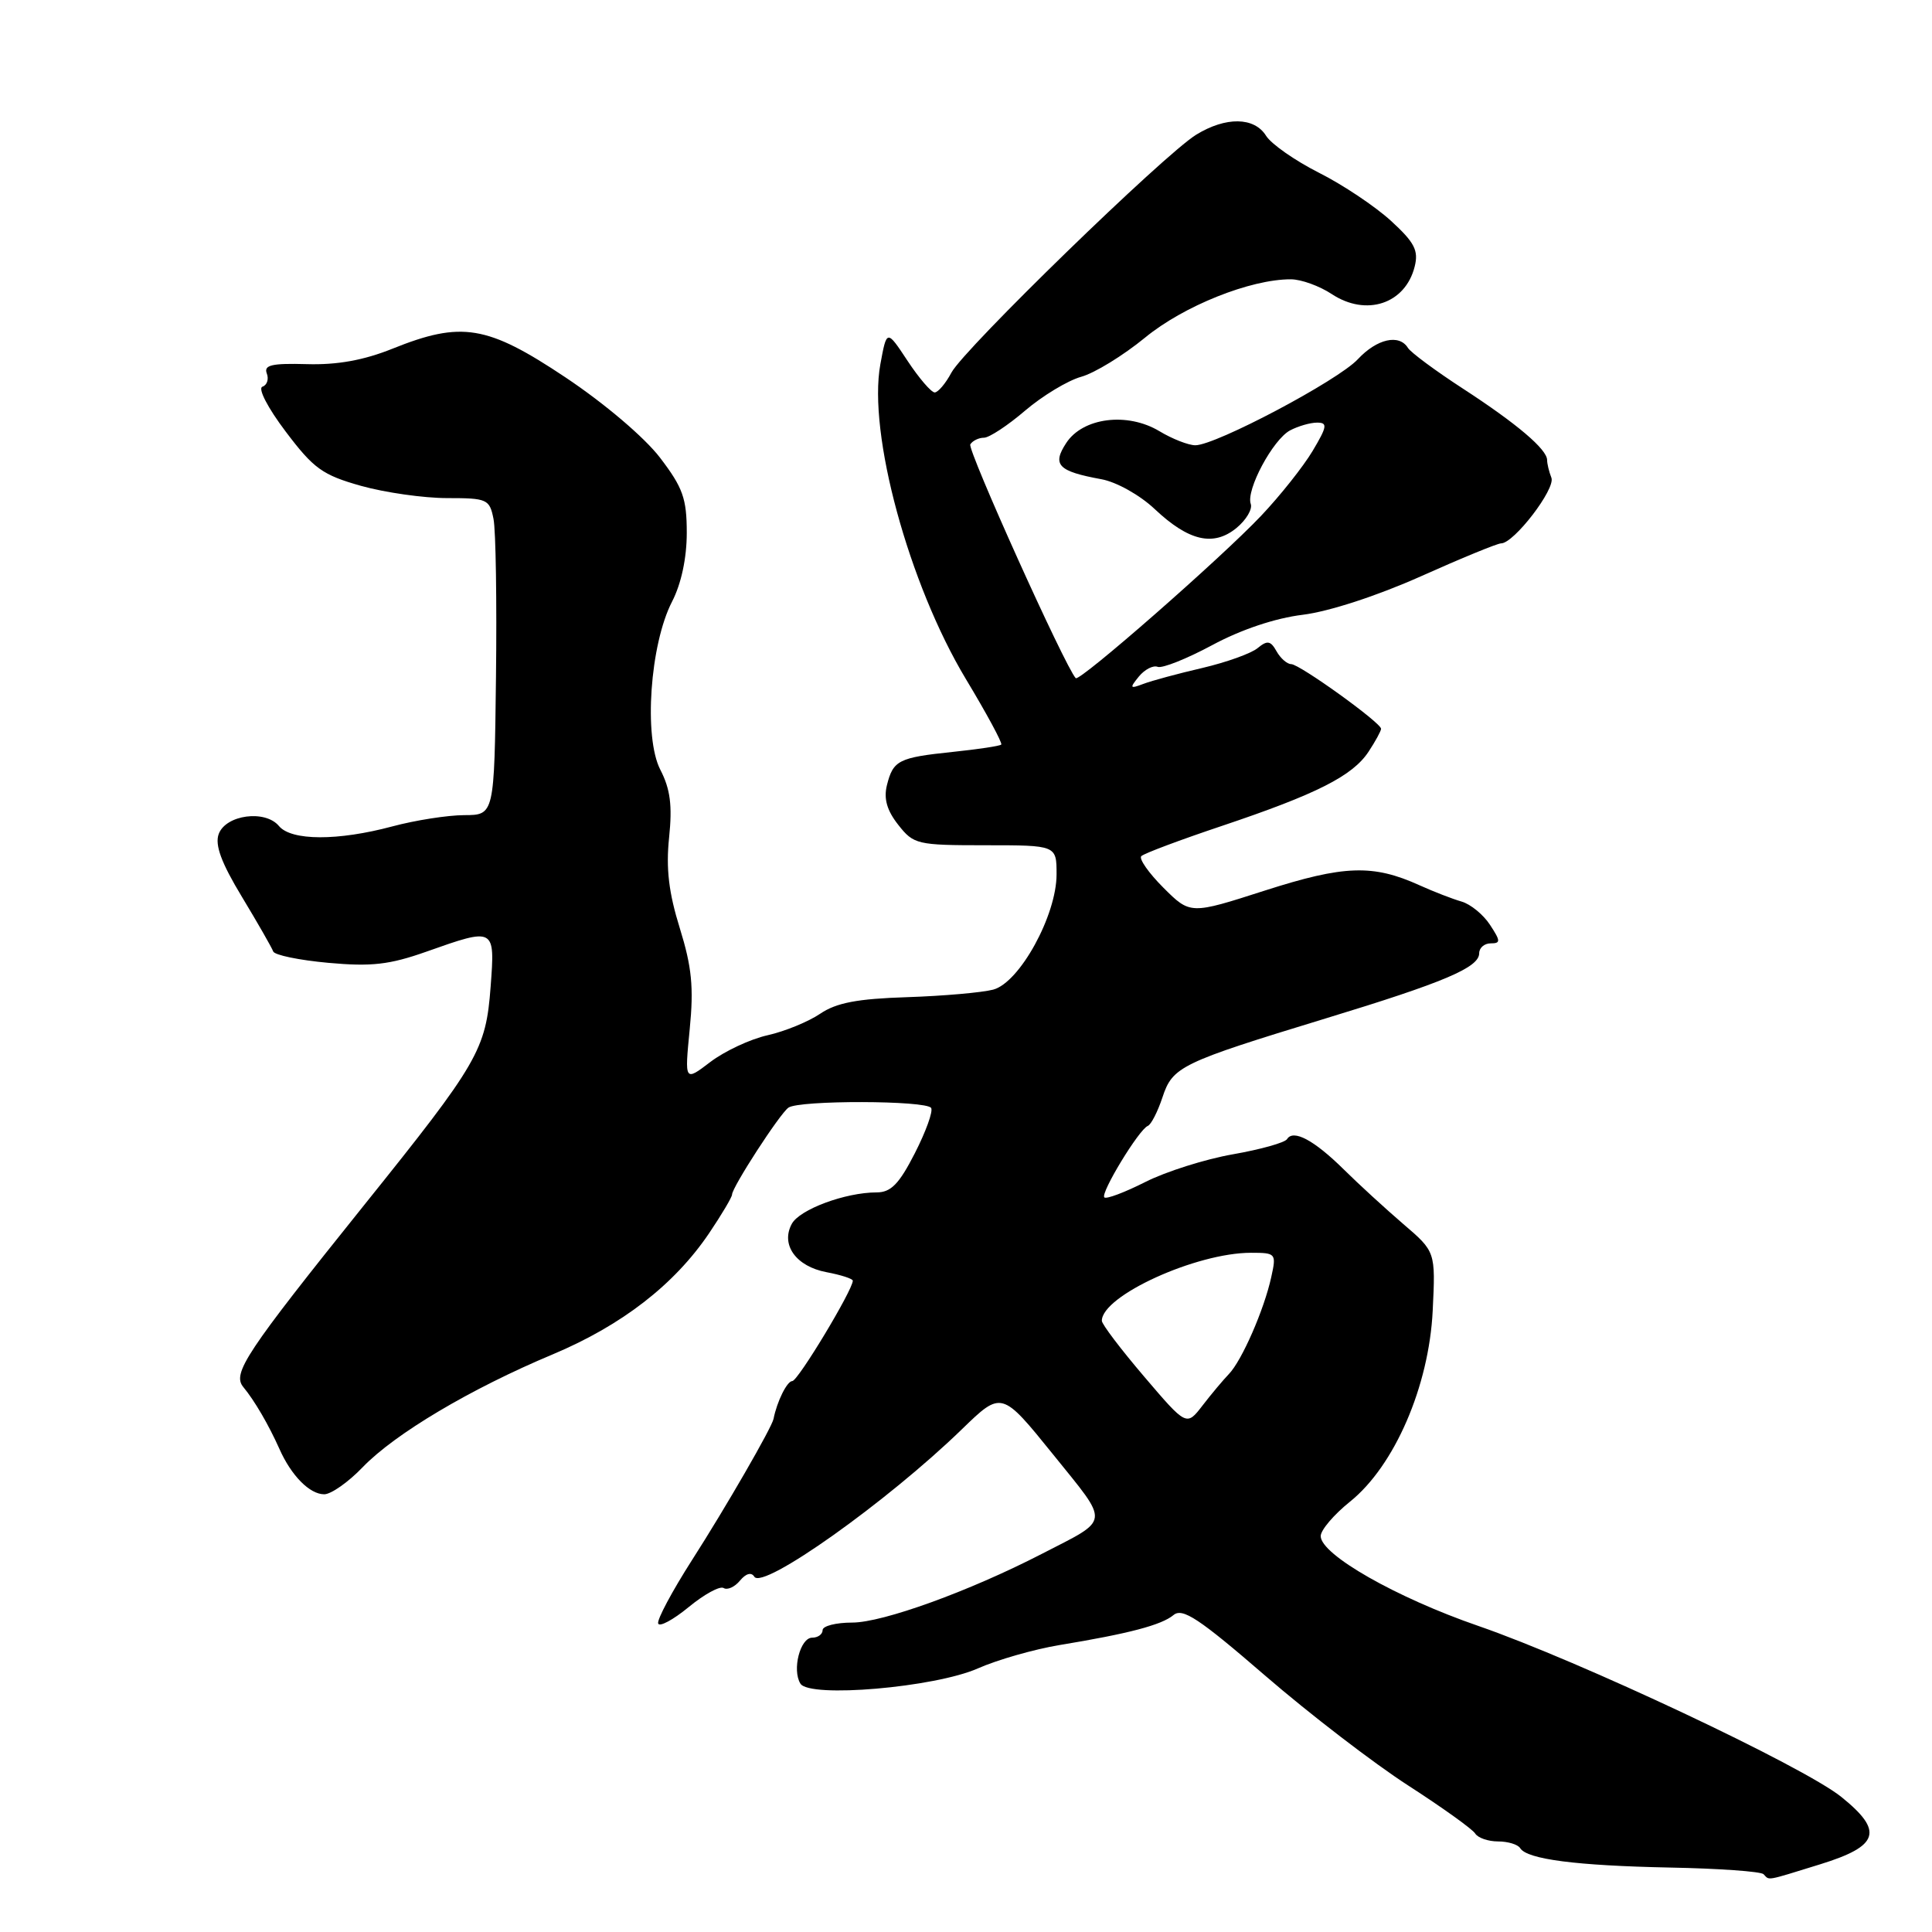 <?xml version="1.0" encoding="UTF-8" standalone="no"?>
<!DOCTYPE svg PUBLIC "-//W3C//DTD SVG 1.1//EN" "http://www.w3.org/Graphics/SVG/1.1/DTD/svg11.dtd" >
<svg xmlns="http://www.w3.org/2000/svg" xmlns:xlink="http://www.w3.org/1999/xlink" version="1.1" viewBox="0 0 256 256">
 <g >
 <path fill="currentColor"
d=" M 241.18 247.03 C 249.01 244.61 249.63 242.64 243.97 238.09 C 238.91 234.03 209.22 220.05 195.90 215.45 C 185.00 211.69 175.00 205.99 175.00 203.54 C 175.00 202.74 176.75 200.69 178.89 198.97 C 184.78 194.24 189.35 183.68 189.84 173.68 C 190.22 165.85 190.22 165.85 185.93 162.18 C 183.57 160.15 180.02 156.90 178.04 154.94 C 174.13 151.08 171.37 149.60 170.54 150.94 C 170.25 151.41 167.02 152.31 163.37 152.95 C 159.71 153.59 154.49 155.24 151.76 156.62 C 149.03 158.00 146.59 158.92 146.33 158.66 C 145.78 158.11 150.92 149.65 152.09 149.19 C 152.53 149.01 153.40 147.31 154.03 145.41 C 155.38 141.32 156.42 140.82 175.68 134.94 C 191.37 130.16 196.00 128.20 196.00 126.31 C 196.00 125.59 196.69 125.00 197.52 125.00 C 198.86 125.00 198.85 124.70 197.43 122.54 C 196.55 121.19 194.85 119.80 193.66 119.46 C 192.47 119.12 189.97 118.15 188.11 117.31 C 181.92 114.50 178.09 114.64 167.61 118.00 C 157.72 121.18 157.72 121.18 154.16 117.63 C 152.20 115.67 150.88 113.78 151.23 113.44 C 151.58 113.09 156.38 111.29 161.90 109.44 C 174.47 105.22 179.24 102.81 181.35 99.59 C 182.26 98.21 183.00 96.84 183.00 96.57 C 183.00 95.77 172.20 88.00 171.09 88.00 C 170.55 88.00 169.67 87.23 169.15 86.30 C 168.36 84.89 167.93 84.82 166.65 85.87 C 165.81 86.58 162.50 87.76 159.31 88.51 C 156.11 89.25 152.60 90.20 151.50 90.62 C 149.71 91.30 149.65 91.19 150.90 89.65 C 151.67 88.71 152.80 88.12 153.40 88.36 C 154.01 88.59 157.26 87.29 160.63 85.48 C 164.43 83.43 168.98 81.90 172.63 81.46 C 176.10 81.03 182.48 78.95 188.26 76.37 C 193.62 73.97 198.41 72.00 198.90 72.00 C 200.60 72.00 206.13 64.79 205.57 63.31 C 205.25 62.50 205.00 61.44 205.00 60.96 C 205.00 59.54 200.99 56.14 193.87 51.51 C 190.22 49.14 186.93 46.70 186.56 46.10 C 185.40 44.22 182.45 44.89 179.92 47.60 C 177.30 50.42 161.09 59.00 158.39 59.00 C 157.48 59.00 155.33 58.16 153.62 57.13 C 149.37 54.58 143.48 55.33 141.28 58.70 C 139.38 61.60 140.20 62.45 145.94 63.50 C 147.93 63.86 151.04 65.60 153.00 67.45 C 157.51 71.70 160.79 72.46 163.84 69.96 C 165.13 68.90 165.98 67.46 165.73 66.77 C 165.08 64.94 168.66 58.25 170.94 57.03 C 172.00 56.47 173.61 56.00 174.52 56.00 C 175.94 56.00 175.86 56.51 173.93 59.75 C 172.70 61.81 169.63 65.68 167.10 68.35 C 161.76 73.99 143.04 90.38 142.54 89.86 C 141.14 88.37 128.15 59.57 128.57 58.88 C 128.87 58.40 129.69 58.00 130.38 58.00 C 131.07 58.00 133.52 56.39 135.82 54.42 C 138.13 52.45 141.47 50.43 143.25 49.93 C 145.04 49.44 148.84 47.10 151.71 44.75 C 156.82 40.54 165.70 36.99 171.05 37.01 C 172.40 37.01 174.84 37.89 176.47 38.97 C 181.04 41.98 186.21 40.27 187.45 35.33 C 187.99 33.19 187.44 32.13 184.31 29.26 C 182.22 27.35 177.92 24.47 174.75 22.88 C 171.59 21.28 168.44 19.08 167.76 17.99 C 166.20 15.49 162.43 15.44 158.50 17.85 C 154.25 20.47 127.76 46.21 126.07 49.37 C 125.30 50.82 124.29 52.00 123.85 52.00 C 123.40 52.00 121.78 50.12 120.26 47.82 C 117.50 43.64 117.50 43.64 116.65 48.28 C 114.98 57.39 120.41 77.37 127.98 89.97 C 130.75 94.57 132.86 98.48 132.67 98.66 C 132.49 98.85 129.60 99.28 126.26 99.63 C 119.06 100.38 118.35 100.74 117.52 104.05 C 117.08 105.83 117.52 107.39 119.02 109.29 C 121.06 111.89 121.52 112.00 130.57 112.00 C 140.00 112.00 140.00 112.00 140.00 115.86 C 140.00 121.29 135.11 130.19 131.61 131.13 C 130.13 131.52 125.01 131.97 120.21 132.13 C 113.60 132.34 110.82 132.87 108.67 134.33 C 107.12 135.38 103.98 136.67 101.69 137.18 C 99.41 137.69 96.00 139.29 94.12 140.72 C 90.71 143.32 90.71 143.32 91.39 136.38 C 91.94 130.83 91.67 128.13 90.08 123.00 C 88.61 118.28 88.23 115.08 88.66 110.97 C 89.10 106.73 88.82 104.56 87.50 102.00 C 85.27 97.69 86.13 85.38 89.05 79.72 C 90.27 77.36 91.00 73.94 91.00 70.61 C 91.00 66.05 90.49 64.62 87.46 60.65 C 85.41 57.97 80.12 53.47 74.92 50.00 C 64.55 43.08 61.16 42.52 51.99 46.21 C 48.21 47.73 44.68 48.37 40.66 48.25 C 36.03 48.12 34.93 48.37 35.35 49.48 C 35.65 50.24 35.38 51.04 34.77 51.24 C 34.14 51.45 35.48 54.05 37.85 57.18 C 41.56 62.10 42.73 62.94 47.84 64.38 C 51.03 65.27 56.15 66.00 59.24 66.00 C 64.55 66.00 64.87 66.14 65.39 68.75 C 65.70 70.26 65.84 79.71 65.72 89.75 C 65.50 108.00 65.50 108.00 61.50 108.01 C 59.30 108.02 55.02 108.69 52.00 109.50 C 44.76 111.44 38.60 111.42 36.96 109.45 C 35.14 107.26 29.92 107.96 28.98 110.51 C 28.45 111.96 29.32 114.32 32.07 118.86 C 34.17 122.34 36.03 125.59 36.20 126.07 C 36.36 126.55 39.65 127.23 43.50 127.58 C 49.20 128.10 51.60 127.83 56.47 126.11 C 65.60 122.88 65.60 122.88 65.01 130.75 C 64.38 139.13 63.42 140.79 48.25 159.68 C 32.55 179.25 30.74 181.98 32.24 183.79 C 33.73 185.59 35.59 188.78 37.03 192.00 C 38.60 195.54 41.04 198.00 42.96 198.00 C 43.87 198.00 46.16 196.39 48.05 194.42 C 52.31 189.99 62.33 184.03 73.24 179.46 C 82.40 175.61 89.35 170.23 93.96 163.41 C 95.63 160.93 97.00 158.62 97.00 158.29 C 97.00 157.33 103.31 147.59 104.47 146.77 C 105.88 145.76 122.76 145.80 123.38 146.81 C 123.66 147.25 122.68 149.95 121.22 152.81 C 119.13 156.90 118.05 158.00 116.15 158.00 C 112.02 158.00 105.93 160.26 104.91 162.18 C 103.42 164.95 105.49 167.81 109.51 168.57 C 111.43 168.93 113.00 169.44 113.00 169.70 C 113.00 170.93 105.73 183.00 104.98 183.00 C 104.29 183.00 102.95 185.71 102.50 188.00 C 102.28 189.15 96.17 199.74 91.70 206.71 C 89.06 210.84 87.04 214.62 87.21 215.12 C 87.37 215.62 89.19 214.64 91.25 212.95 C 93.30 211.26 95.38 210.12 95.88 210.42 C 96.37 210.73 97.35 210.29 98.05 209.44 C 98.84 208.49 99.56 208.29 99.95 208.92 C 101.05 210.71 117.56 198.99 127.45 189.39 C 132.72 184.28 132.72 184.28 139.54 192.72 C 147.11 202.12 147.23 201.16 138.00 205.92 C 128.41 210.86 116.98 215.00 112.92 215.00 C 110.77 215.00 109.00 215.45 109.00 216.00 C 109.00 216.55 108.38 217.00 107.62 217.00 C 106.03 217.00 104.93 221.27 106.06 223.09 C 107.25 225.03 123.86 223.60 129.58 221.07 C 132.16 219.93 137.02 218.54 140.38 217.98 C 149.60 216.46 153.90 215.33 155.50 214.00 C 156.69 213.01 158.88 214.46 167.64 222.03 C 173.52 227.11 182.04 233.65 186.58 236.58 C 191.11 239.50 195.11 242.37 195.47 242.95 C 195.83 243.53 197.19 244.00 198.50 244.00 C 199.81 244.00 201.13 244.40 201.43 244.89 C 202.34 246.37 208.89 247.21 221.26 247.46 C 227.73 247.58 233.32 247.98 233.68 248.34 C 234.51 249.18 233.80 249.31 241.18 247.03 Z  M 151.61 182.41 C 148.53 178.80 146.00 175.47 146.00 175.01 C 146.00 171.70 158.50 166.00 165.76 166.00 C 169.07 166.00 169.14 166.09 168.45 169.21 C 167.51 173.53 164.55 180.29 162.84 182.06 C 162.08 182.85 160.50 184.73 159.34 186.24 C 157.22 188.99 157.22 188.99 151.61 182.41 Z "/>
</g>
</svg>